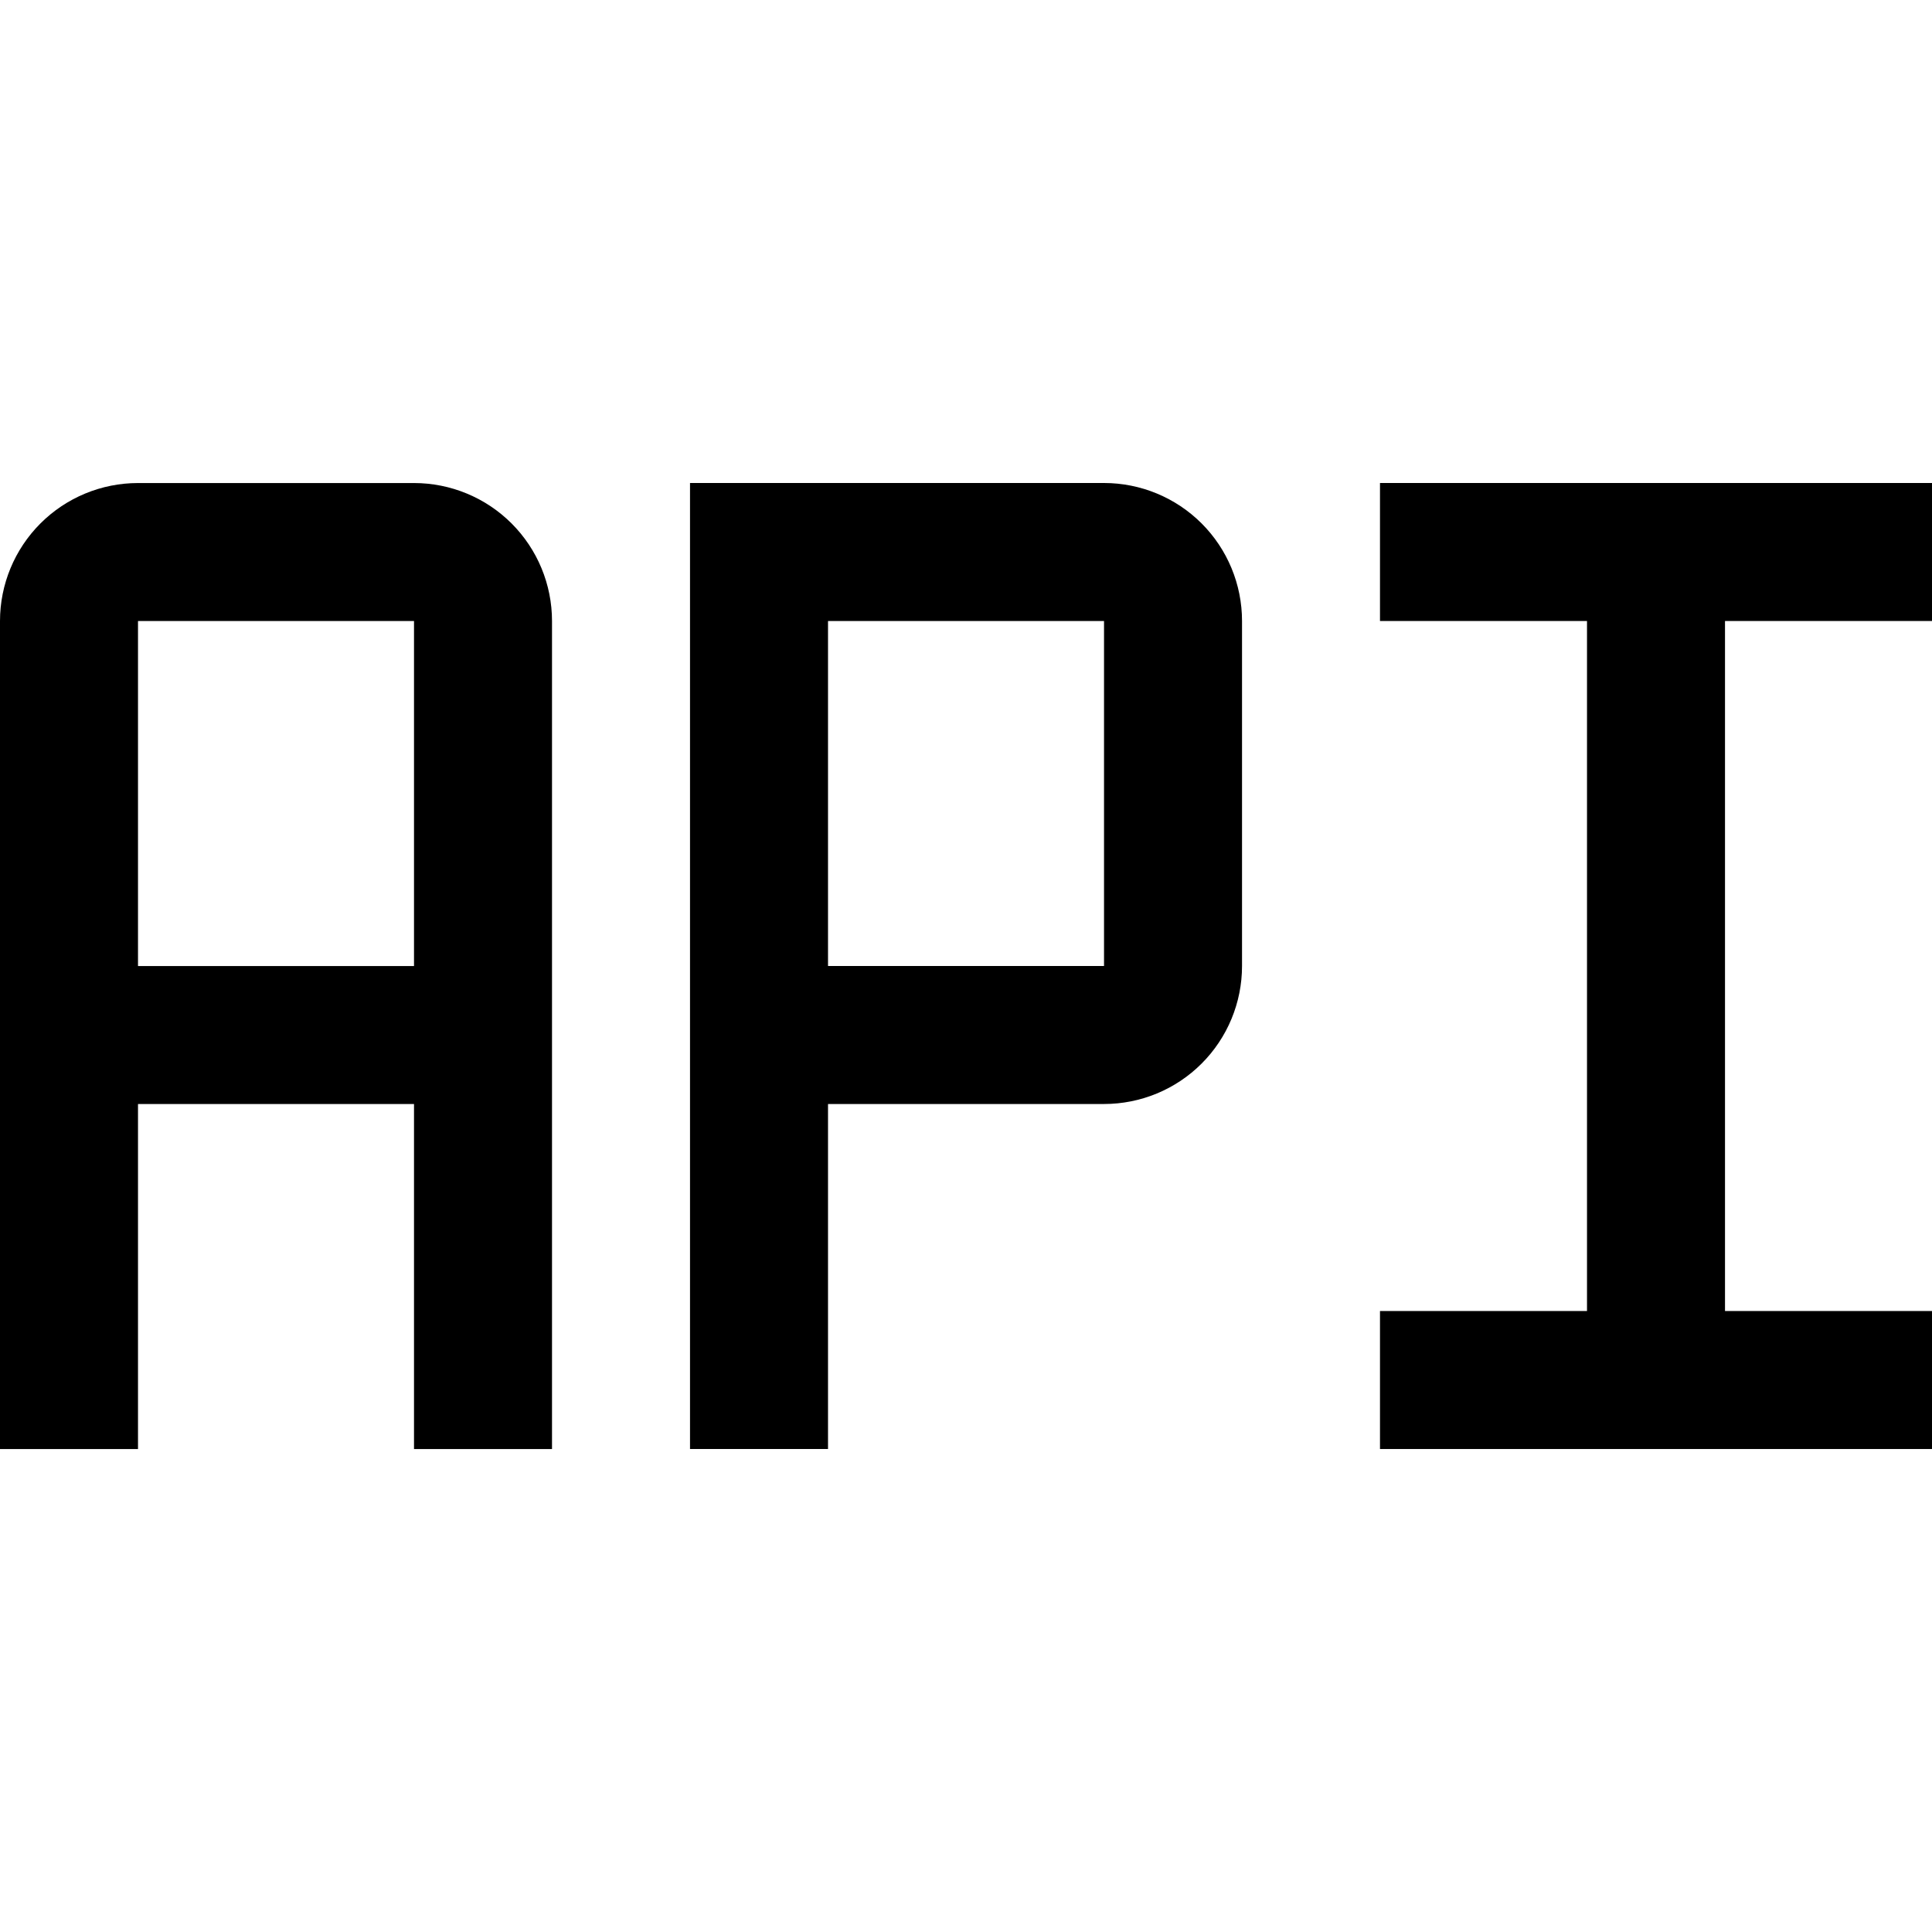 <svg width="100" height="100" viewBox="0 0 100 100" fill="none" xmlns="http://www.w3.org/2000/svg">
<g clip-path="url(#clip0_702_12)">
<path d="M21.429 25.002H7.143C5.249 25.002 3.432 25.754 2.092 27.094C0.753 28.434 0 30.25 0 32.145V75.003H7.143V57.145H21.429V75.003H28.572V32.145C28.572 30.25 27.819 28.434 26.48 27.094C25.14 25.754 23.323 25.002 21.429 25.002ZM7.143 50.002V32.145H21.429V50.002H7.143Z" fill="black"/>
<path d="M71.428 32.143H82.143V67.858H71.428V75.001H100V67.858H89.286V32.143H100V25H71.428V32.143Z" fill="black"/>
<path d="M42.858 75.001H35.715V25H57.144C59.039 25 60.856 25.753 62.195 27.092C63.535 28.432 64.287 30.249 64.287 32.143V50C64.287 51.895 63.535 53.712 62.195 55.051C60.856 56.391 59.039 57.143 57.144 57.143H42.858V75.001ZM42.858 50H57.144V32.143H42.858V50Z" fill="black"/>
</g>
<defs>
<clipPath id="clip0_702_12">
<rect width="100" height="100" fill="white"/>
</clipPath>
</defs>
</svg>
